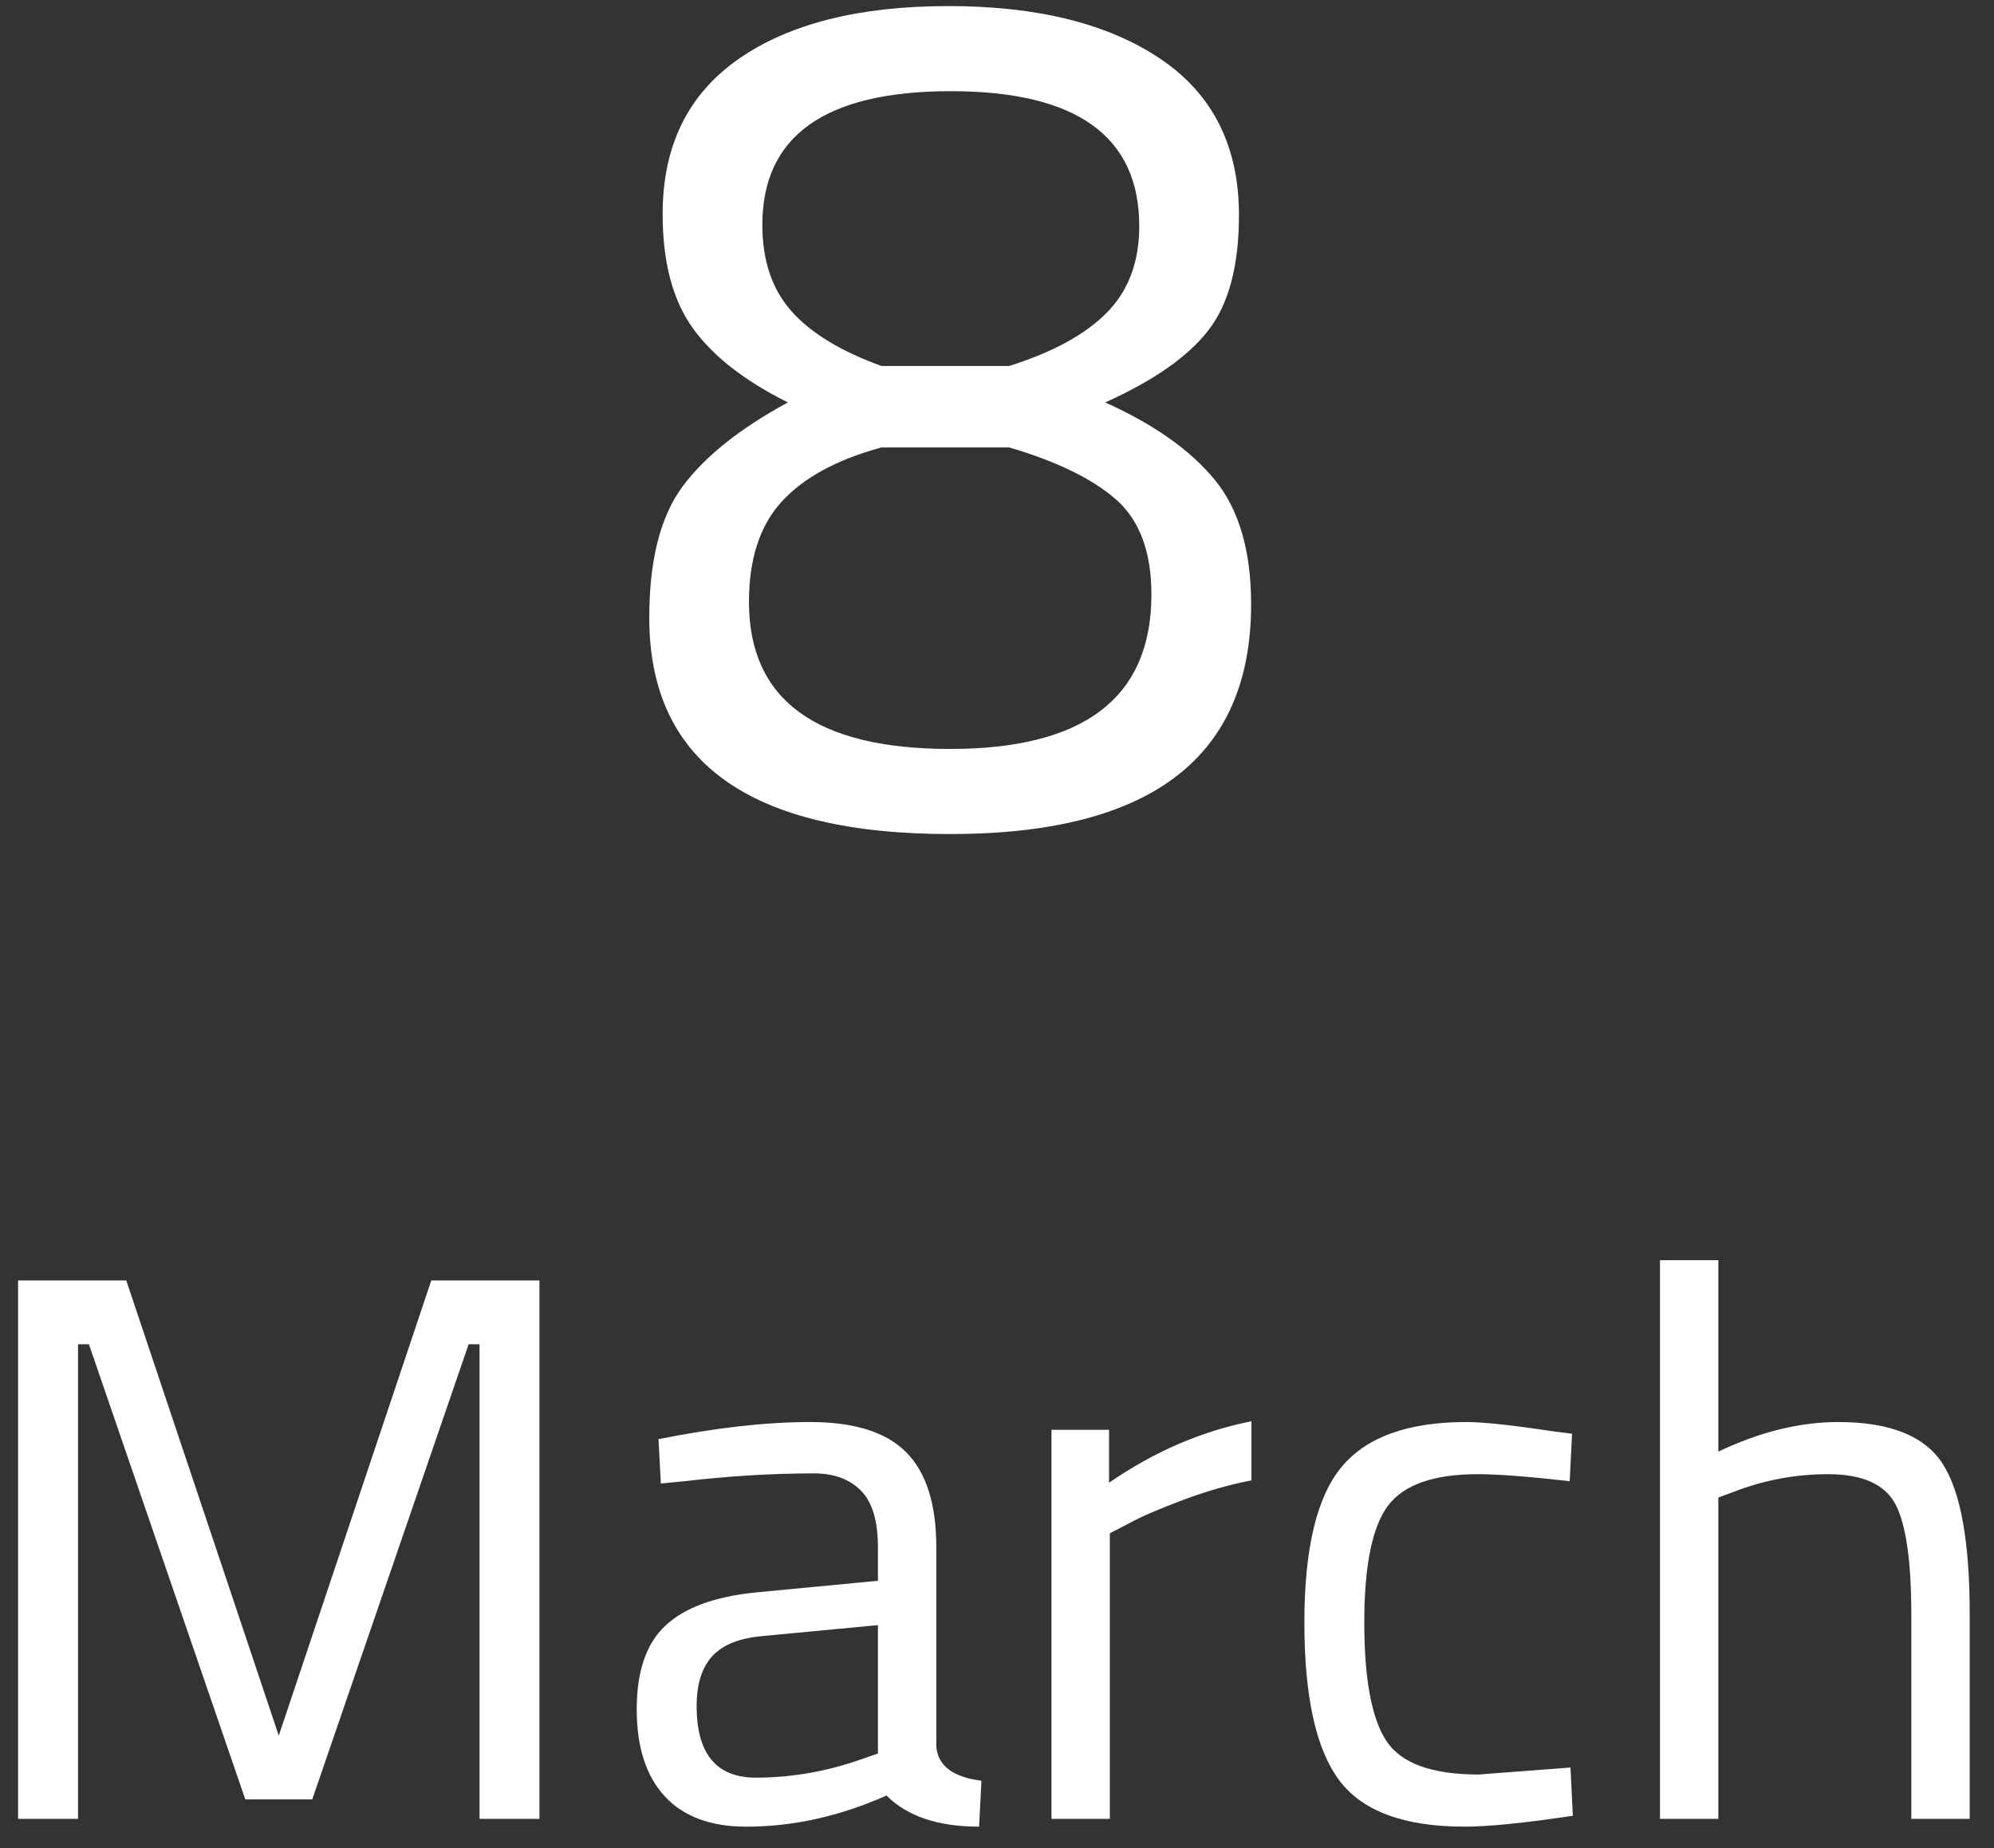<svg xmlns="http://www.w3.org/2000/svg" xmlns:xlink="http://www.w3.org/1999/xlink" width="41" height="38" version="1.1" viewBox="0 0 41 38"><rect x="0" y="0" width="41" height="38" fill="#333333" stroke="none"/><title>Group 6</title><desc>Created with Sketch.</desc><g id="Habitat-Web-Home-V3" fill="none" fill-rule="evenodd" stroke="none" stroke-width="1"><g id="Habitat-Web-Home-V4-(desktop)-" fill="#FFF" transform="translate(-450, -664)"><g id="promote-widget" transform="translate(434, 647)"><g id="Group-2"><g id="Group-6" transform="translate(16, 17)"><path id="8" d="M19.5,0.125 C21.333,0.125 22.787,0.487 23.863,1.212 C24.938,1.938 25.475,3.008 25.475,4.425 C25.475,5.458 25.267,6.246 24.85,6.787 C24.433,7.329 23.725,7.825 22.725,8.275 C23.725,8.725 24.475,9.254 24.975,9.863 C25.475,10.471 25.725,11.325 25.725,12.425 C25.725,15.575 23.663,17.15 19.538,17.15 C15.412,17.15 13.35,15.667 13.35,12.7 C13.35,11.517 13.579,10.617 14.037,10 C14.496,9.383 15.217,8.808 16.2,8.275 C15.3,7.825 14.646,7.313 14.238,6.737 C13.829,6.162 13.625,5.383 13.625,4.4 C13.625,3 14.146,1.938 15.188,1.212 C16.229,0.487 17.667,0.125 19.5,0.125 Z M15.4,12.375 C15.4,14.392 16.779,15.4 19.538,15.4 C22.296,15.4 23.675,14.342 23.675,12.225 C23.675,11.342 23.429,10.688 22.938,10.262 C22.446,9.837 21.717,9.483 20.75,9.2 L18.125,9.2 C17.208,9.45 16.525,9.821 16.075,10.312 C15.625,10.804 15.4,11.492 15.4,12.375 Z M23.425,4.65 C23.425,2.8 22.133,1.875 19.55,1.875 C16.967,1.875 15.675,2.792 15.675,4.625 C15.675,5.358 15.875,5.95 16.275,6.4 C16.675,6.85 17.292,7.225 18.125,7.525 L20.75,7.525 C21.65,7.242 22.321,6.875 22.762,6.425 C23.204,5.975 23.425,5.383 23.425,4.65 Z"/><path id="March" d="M0.372,37.4 L0.372,26.328 L2.596,26.328 L5.732,35.688 L8.868,26.328 L11.092,26.328 L11.092,37.4 L9.86,37.4 L9.86,27.64 L9.636,27.64 L6.42,37 L5.044,37 L1.828,27.64 L1.604,27.64 L1.604,37.4 L0.372,37.4 Z M19.252,31.816 L19.252,35.912 C19.284,36.307 19.593,36.541 20.18,36.616 L20.132,37.56 C19.289,37.56 18.655,37.347 18.228,36.92 C17.268,37.347 16.308,37.56 15.348,37.56 C14.612,37.56 14.052,37.352 13.668,36.936 C13.284,36.52 13.092,35.923 13.092,35.144 C13.092,34.365 13.289,33.792 13.684,33.424 C14.079,33.056 14.697,32.829 15.54,32.744 L18.052,32.504 L18.052,31.816 C18.052,31.272 17.935,30.883 17.7,30.648 C17.465,30.413 17.145,30.296 16.74,30.296 C15.887,30.296 15.001,30.349 14.084,30.456 L13.588,30.504 L13.54,29.592 C14.713,29.357 15.753,29.24 16.66,29.24 C17.567,29.24 18.225,29.448 18.636,29.864 C19.047,30.28 19.252,30.931 19.252,31.816 Z M14.324,35.08 C14.324,36.061 14.729,36.552 15.54,36.552 C16.265,36.552 16.98,36.429 17.684,36.184 L18.052,36.056 L18.052,33.416 L15.684,33.64 C15.204,33.683 14.857,33.821 14.644,34.056 C14.431,34.291 14.324,34.632 14.324,35.08 Z M21.62,37.4 L21.62,29.4 L22.804,29.4 L22.804,30.488 C23.732,29.848 24.708,29.427 25.732,29.224 L25.732,30.44 C25.284,30.525 24.817,30.659 24.332,30.84 C23.847,31.021 23.476,31.181 23.22,31.32 L22.82,31.528 L22.82,37.4 L21.62,37.4 Z M30.148,29.24 C30.5,29.24 31.097,29.304 31.94,29.432 L32.324,29.48 L32.276,30.456 C31.423,30.36 30.793,30.312 30.388,30.312 C29.481,30.312 28.865,30.528 28.54,30.96 C28.215,31.392 28.052,32.192 28.052,33.36 C28.052,34.528 28.204,35.341 28.508,35.8 C28.812,36.259 29.444,36.488 30.404,36.488 L32.292,36.344 L32.34,37.336 C31.348,37.485 30.607,37.56 30.116,37.56 C28.868,37.56 28.007,37.24 27.532,36.6 C27.057,35.96 26.82,34.88 26.82,33.36 C26.82,31.84 27.076,30.773 27.588,30.16 C28.1,29.547 28.953,29.24 30.148,29.24 Z M35.332,37.4 L34.132,37.4 L34.132,25.912 L35.332,25.912 L35.332,29.848 C36.185,29.443 37.007,29.24 37.796,29.24 C38.863,29.24 39.58,29.528 39.948,30.104 C40.316,30.68 40.5,31.704 40.5,33.176 L40.5,37.4 L39.3,37.4 L39.3,33.208 C39.3,32.099 39.191,31.339 38.972,30.928 C38.753,30.517 38.292,30.312 37.588,30.312 C36.916,30.312 36.265,30.435 35.636,30.68 L35.332,30.792 L35.332,37.4 Z"/></g></g></g></g></g></svg>